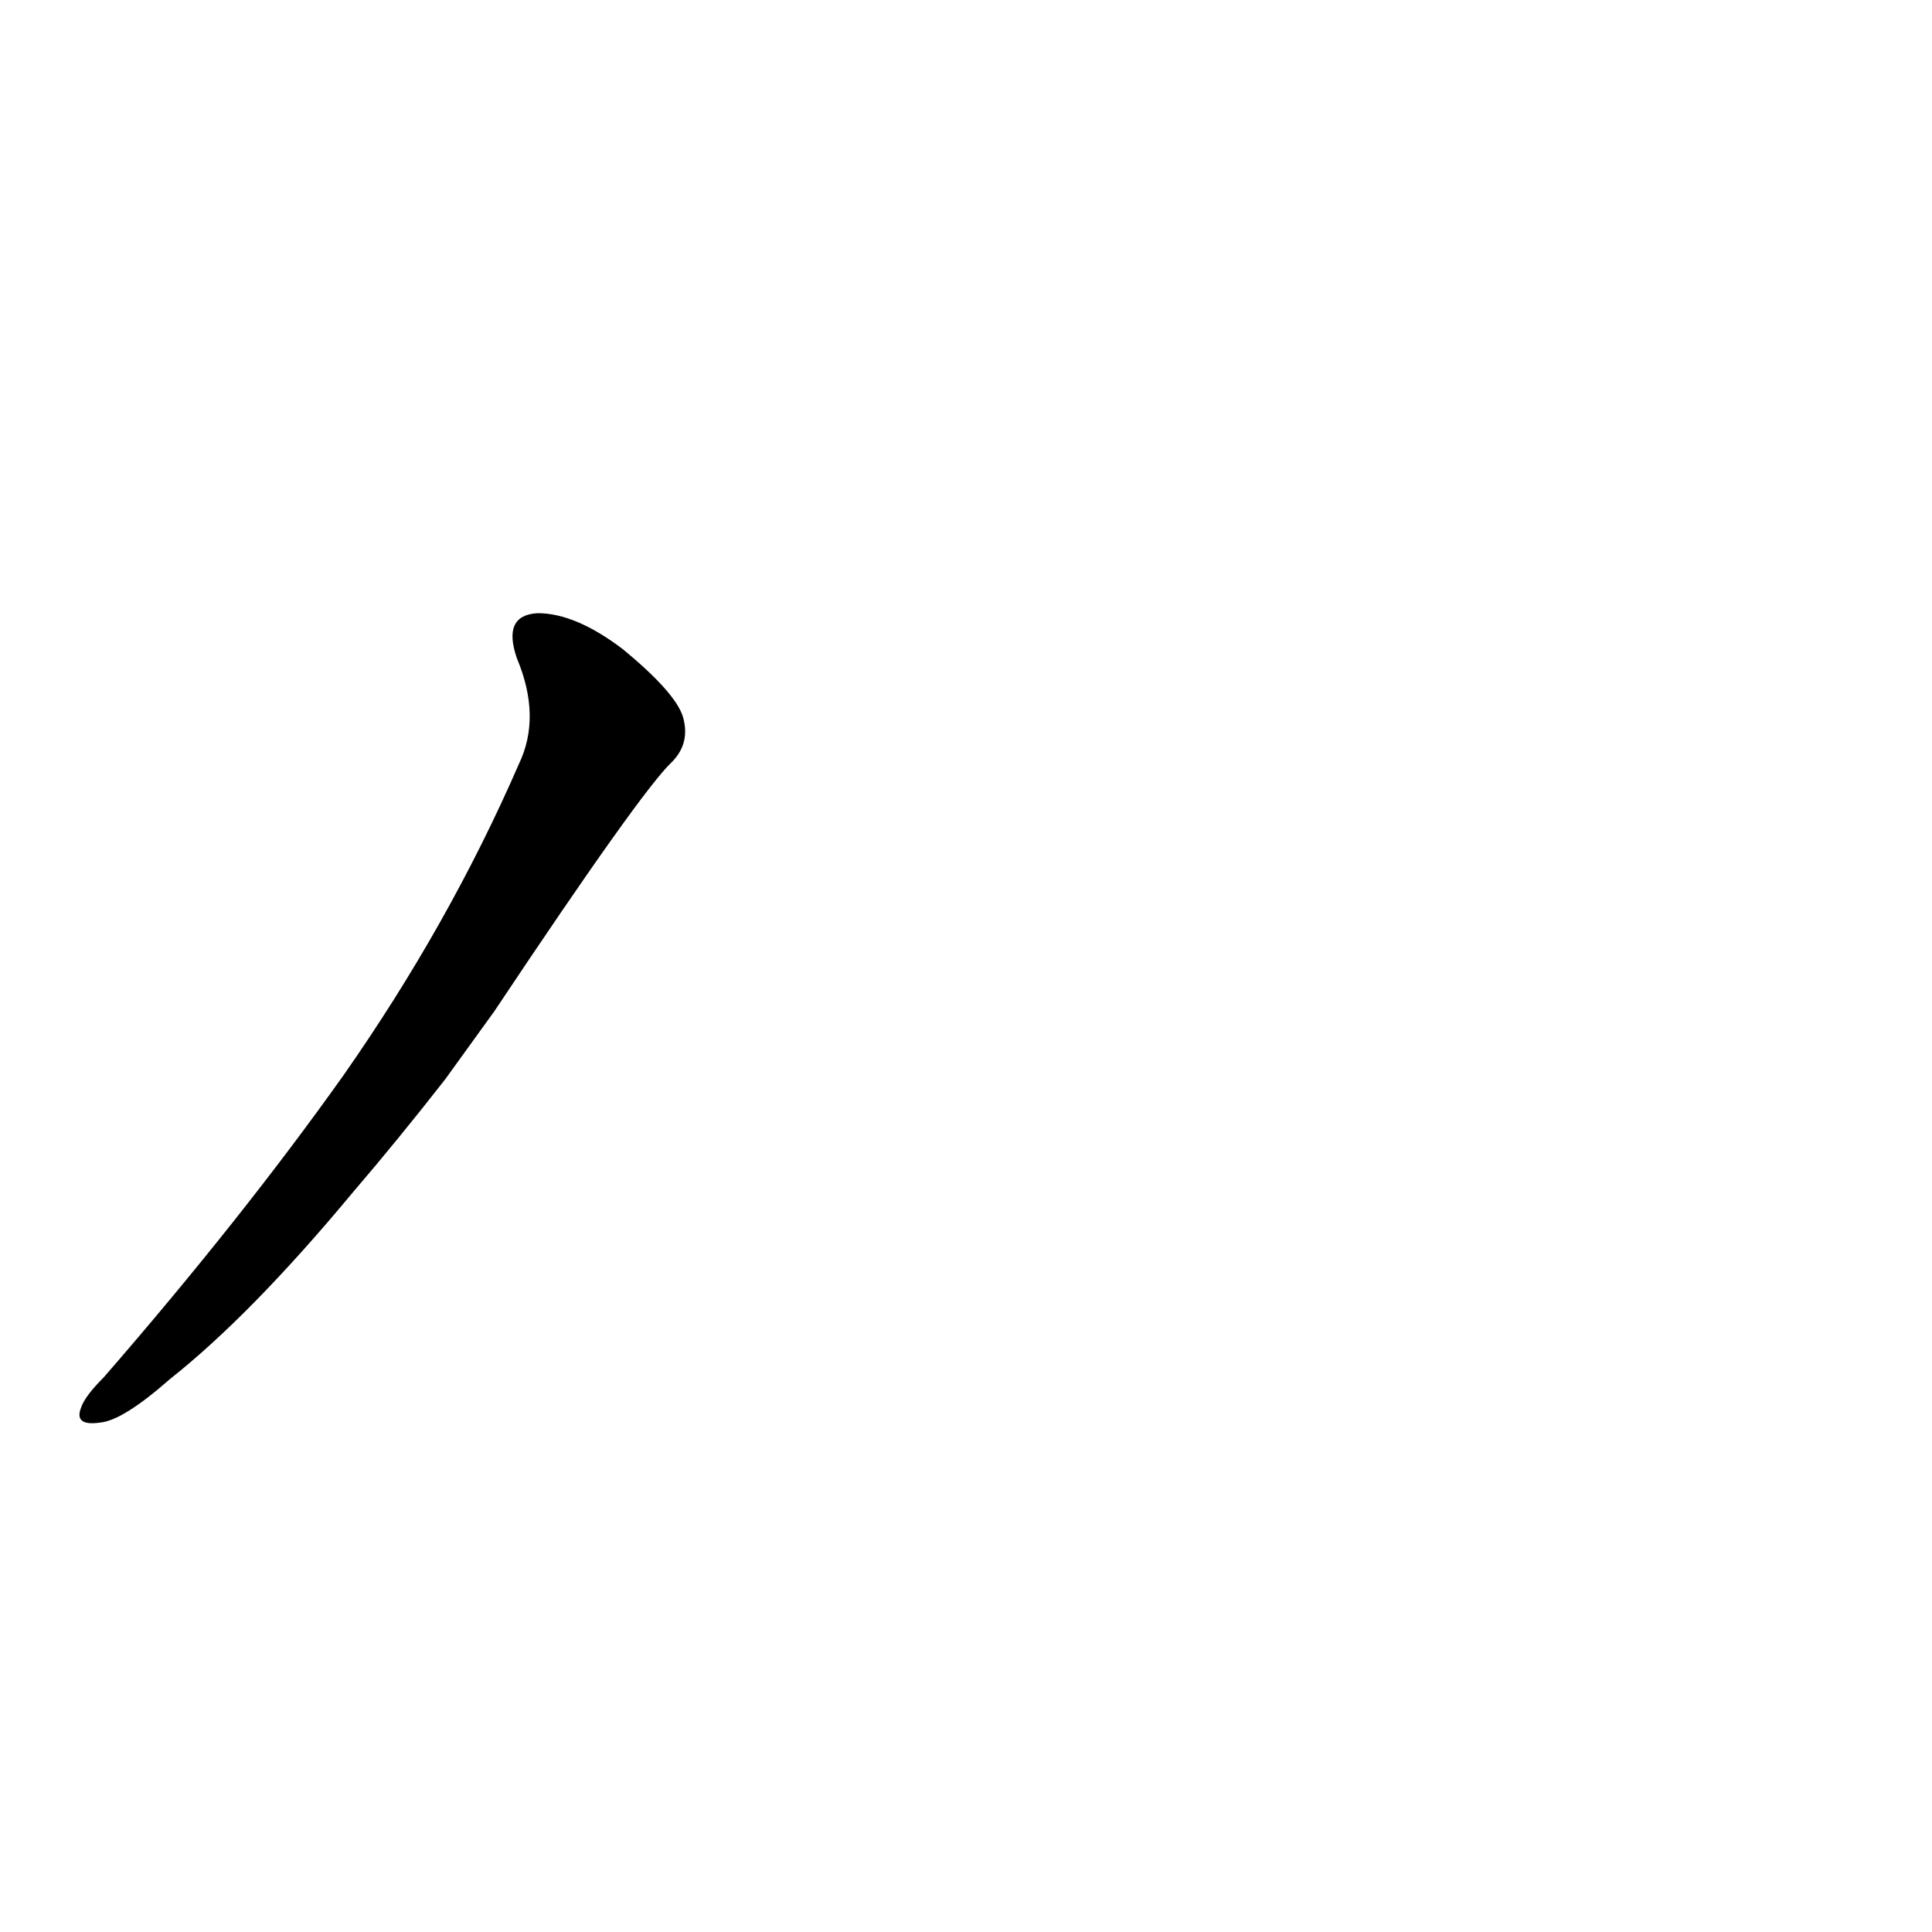 <?xml version='1.0' encoding='utf-8'?>
<svg xmlns="http://www.w3.org/2000/svg" version="1.1" viewBox="0 0 1024 1024"><g transform="scale(1, -1) translate(0, -900)"><path d="M 262 364 Q 340 481 356 496 Q 366 506 362 520 Q 358 533 330 556 Q 305 575 285 575 Q 266 574 274 551 Q 287 520 275 495 Q 238 410 182 330 Q 128 254 55 170 Q 45 160 43 154 Q 39 144 53 146 Q 65 147 90 169 Q 133 203 187 268 Q 211 296 236 328 L 262 364 Z" fill="black" /></g></svg>